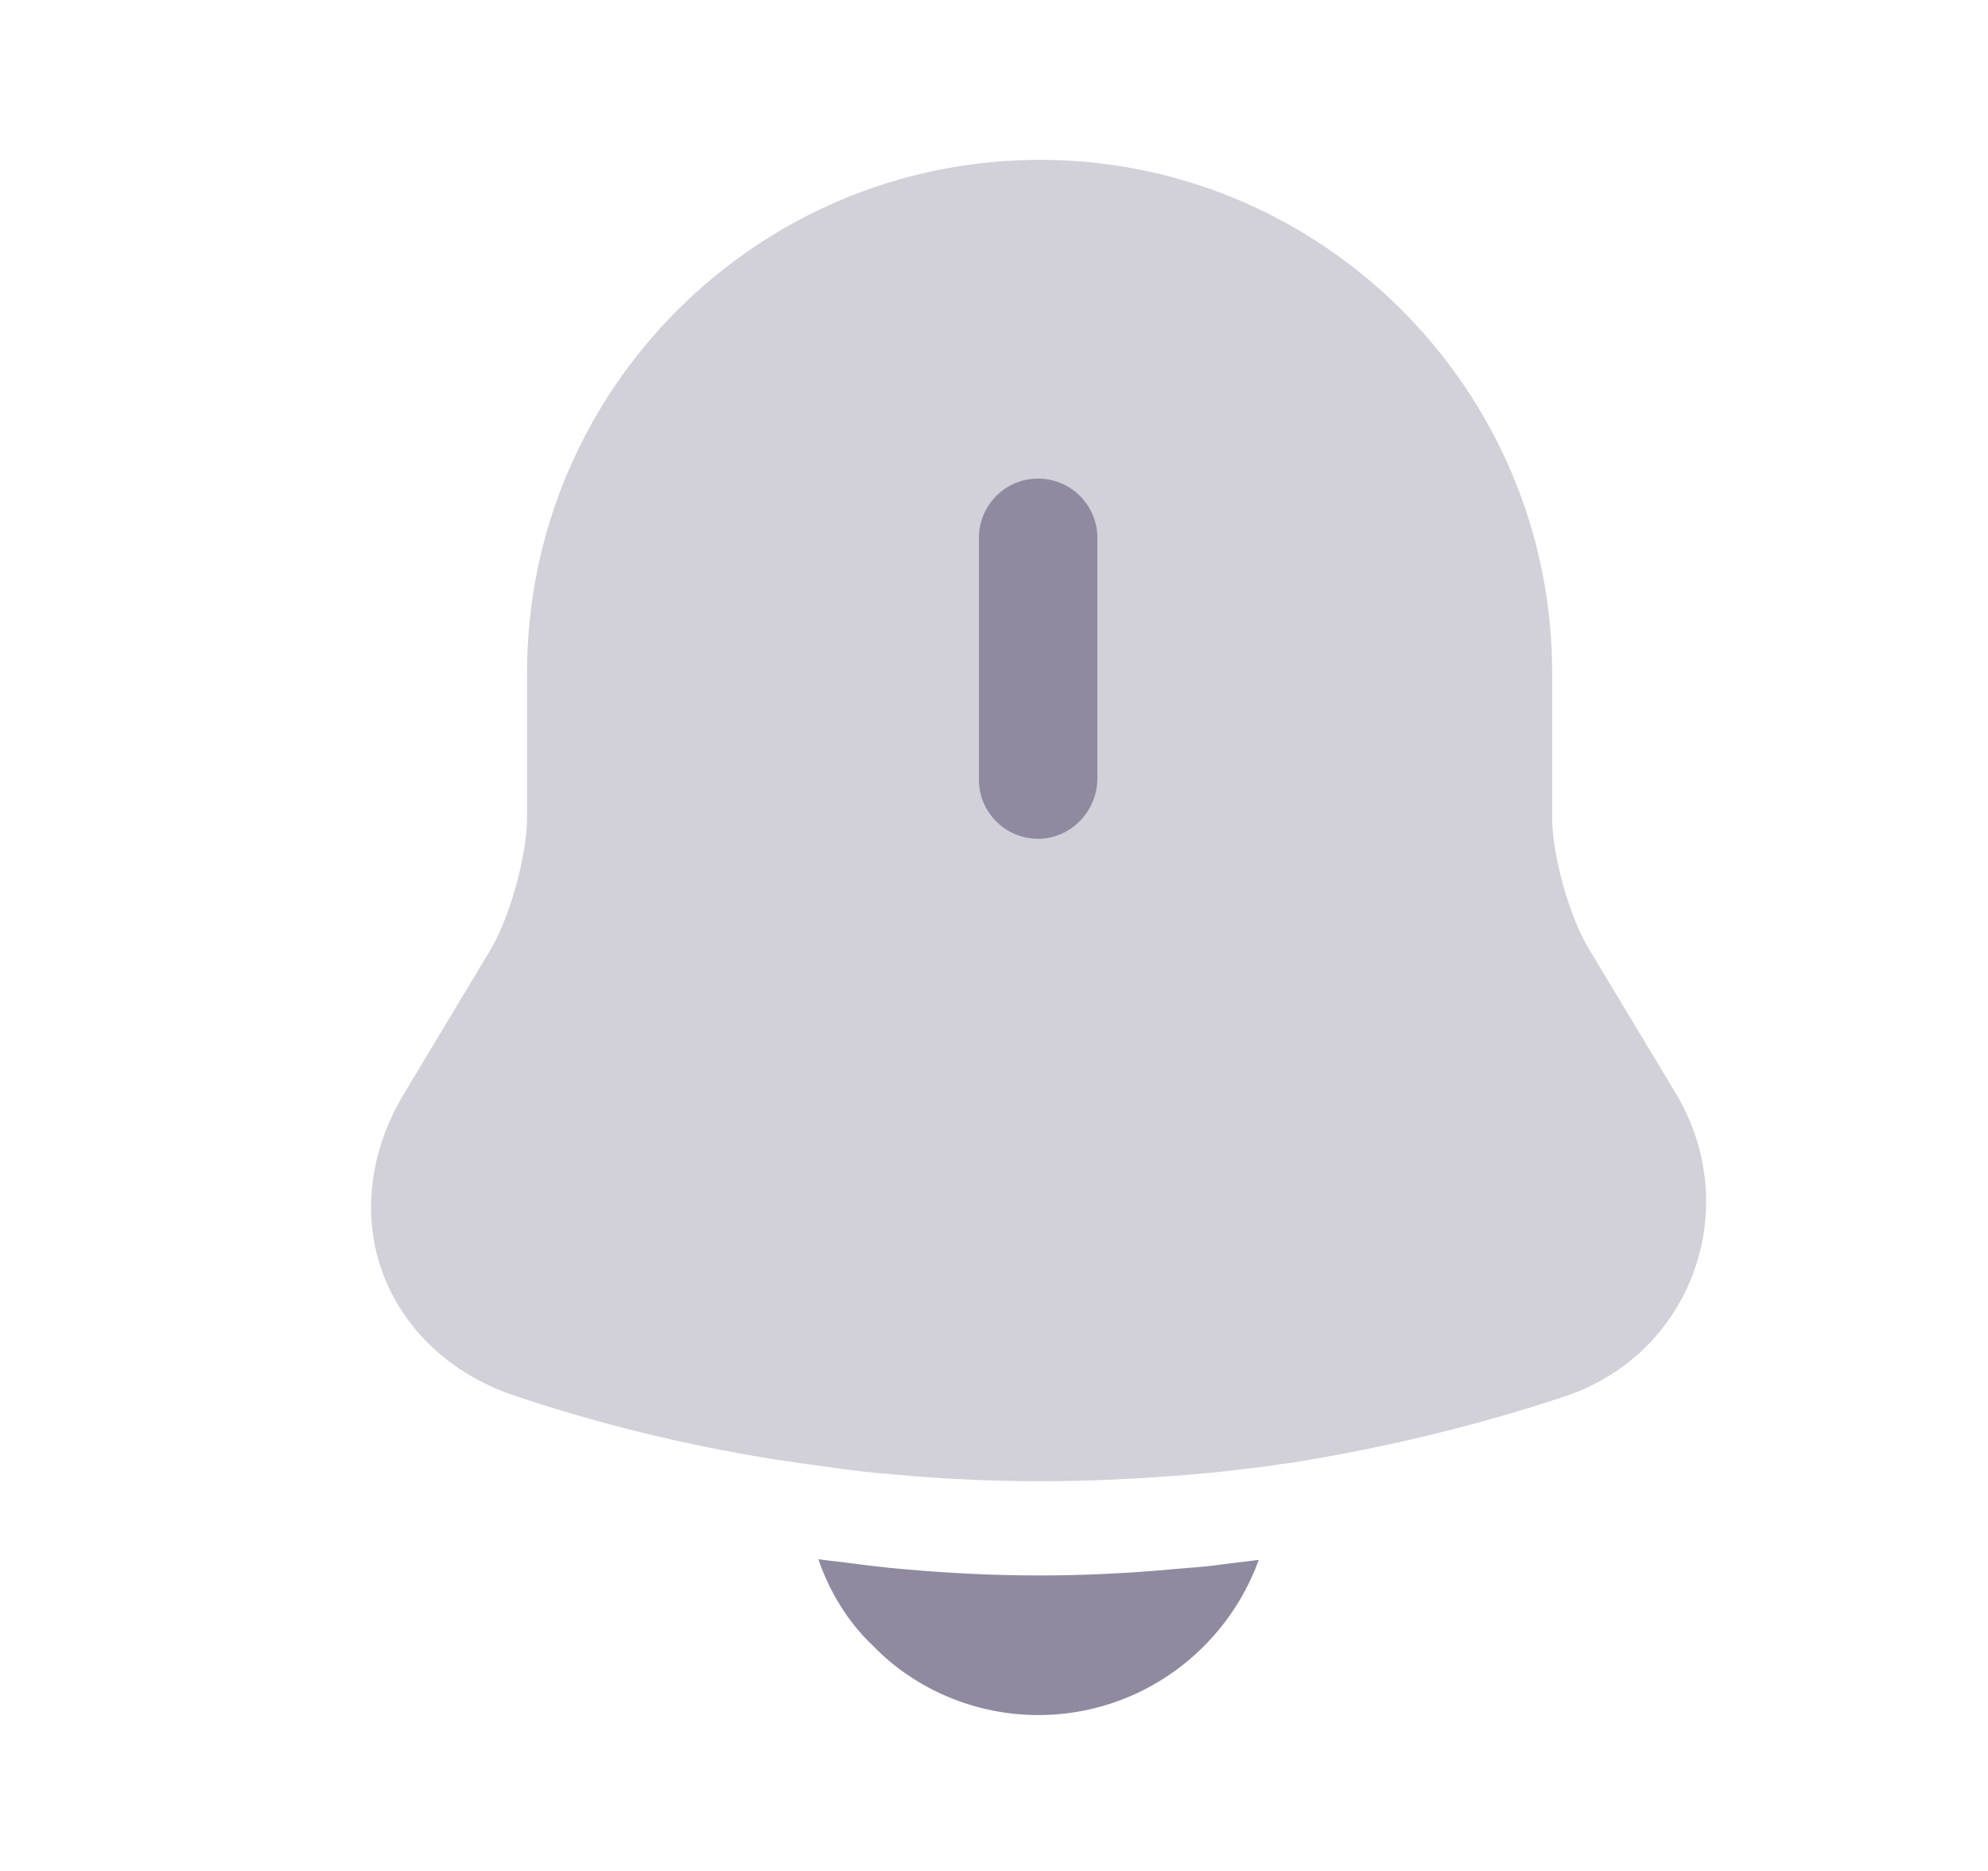 <svg width="17" height="16" viewBox="0 0 17 16" fill="none" xmlns="http://www.w3.org/2000/svg">
<path opacity="0.4" d="M14.48 10.887C14.293 11.387 13.9 11.767 13.386 11.94C12.666 12.18 11.927 12.36 11.18 12.487C11.107 12.5 11.033 12.513 10.96 12.52C10.84 12.54 10.72 12.553 10.6 12.567C10.453 12.587 10.3 12.6 10.146 12.613C9.727 12.647 9.313 12.667 8.893 12.667C8.467 12.667 8.04 12.647 7.62 12.607C7.44 12.593 7.267 12.573 7.093 12.547C6.993 12.533 6.893 12.52 6.8 12.507C6.727 12.493 6.653 12.487 6.58 12.473C5.84 12.353 5.107 12.173 4.393 11.933C3.86 11.753 3.453 11.373 3.273 10.887C3.093 10.407 3.16 9.847 3.447 9.367L4.2 8.113C4.36 7.84 4.507 7.313 4.507 6.993V5.753C4.507 3.333 6.473 1.367 8.893 1.367C11.306 1.367 13.273 3.333 13.273 5.753V6.993C13.273 7.313 13.42 7.84 13.586 8.113L14.34 9.367C14.613 9.833 14.666 10.38 14.48 10.887Z" fill="#8F8AA0"/>
<path d="M8.877 7.173C8.597 7.173 8.371 6.947 8.371 6.667V4.6C8.371 4.32 8.597 4.093 8.877 4.093C9.157 4.093 9.384 4.32 9.384 4.6V6.667C9.377 6.947 9.151 7.173 8.877 7.173Z" fill="#8F8AA0"/>
<path d="M10.764 13.34C10.484 14.114 9.744 14.667 8.878 14.667C8.351 14.667 7.831 14.454 7.464 14.073C7.251 13.873 7.091 13.607 6.998 13.334C7.084 13.347 7.171 13.354 7.264 13.367C7.418 13.387 7.578 13.407 7.738 13.42C8.118 13.454 8.504 13.473 8.891 13.473C9.271 13.473 9.651 13.454 10.024 13.42C10.164 13.407 10.304 13.4 10.438 13.38C10.544 13.367 10.651 13.354 10.764 13.34Z" fill="#8F8AA0"/>
</svg>
